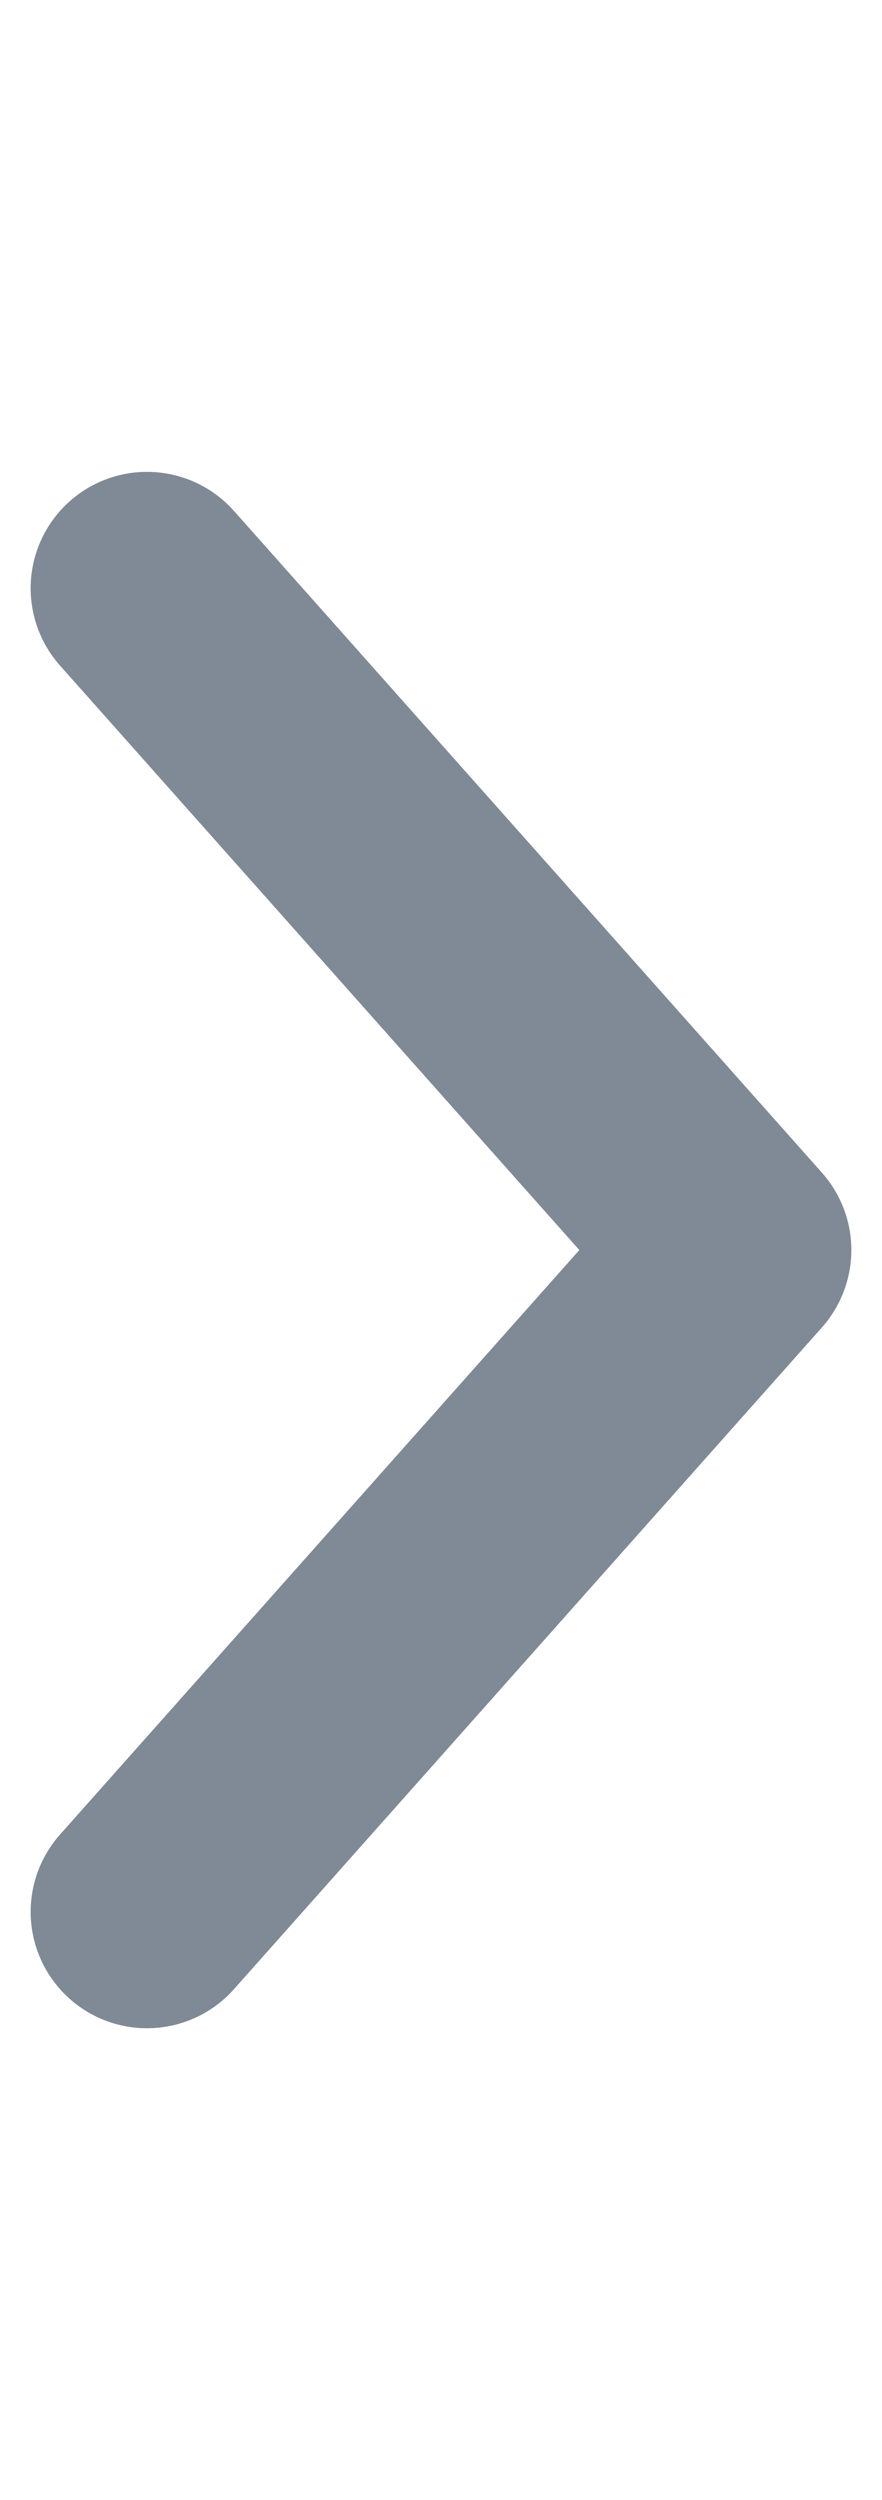 <svg width="6" height="17" viewBox="0 0 6 17" fill="none" xmlns="http://www.w3.org/2000/svg">
<path d="M1 13L5 8.5L1 4" stroke="#7F8A96" stroke-width="1.583" stroke-linecap="round" stroke-linejoin="round"/>
</svg>

